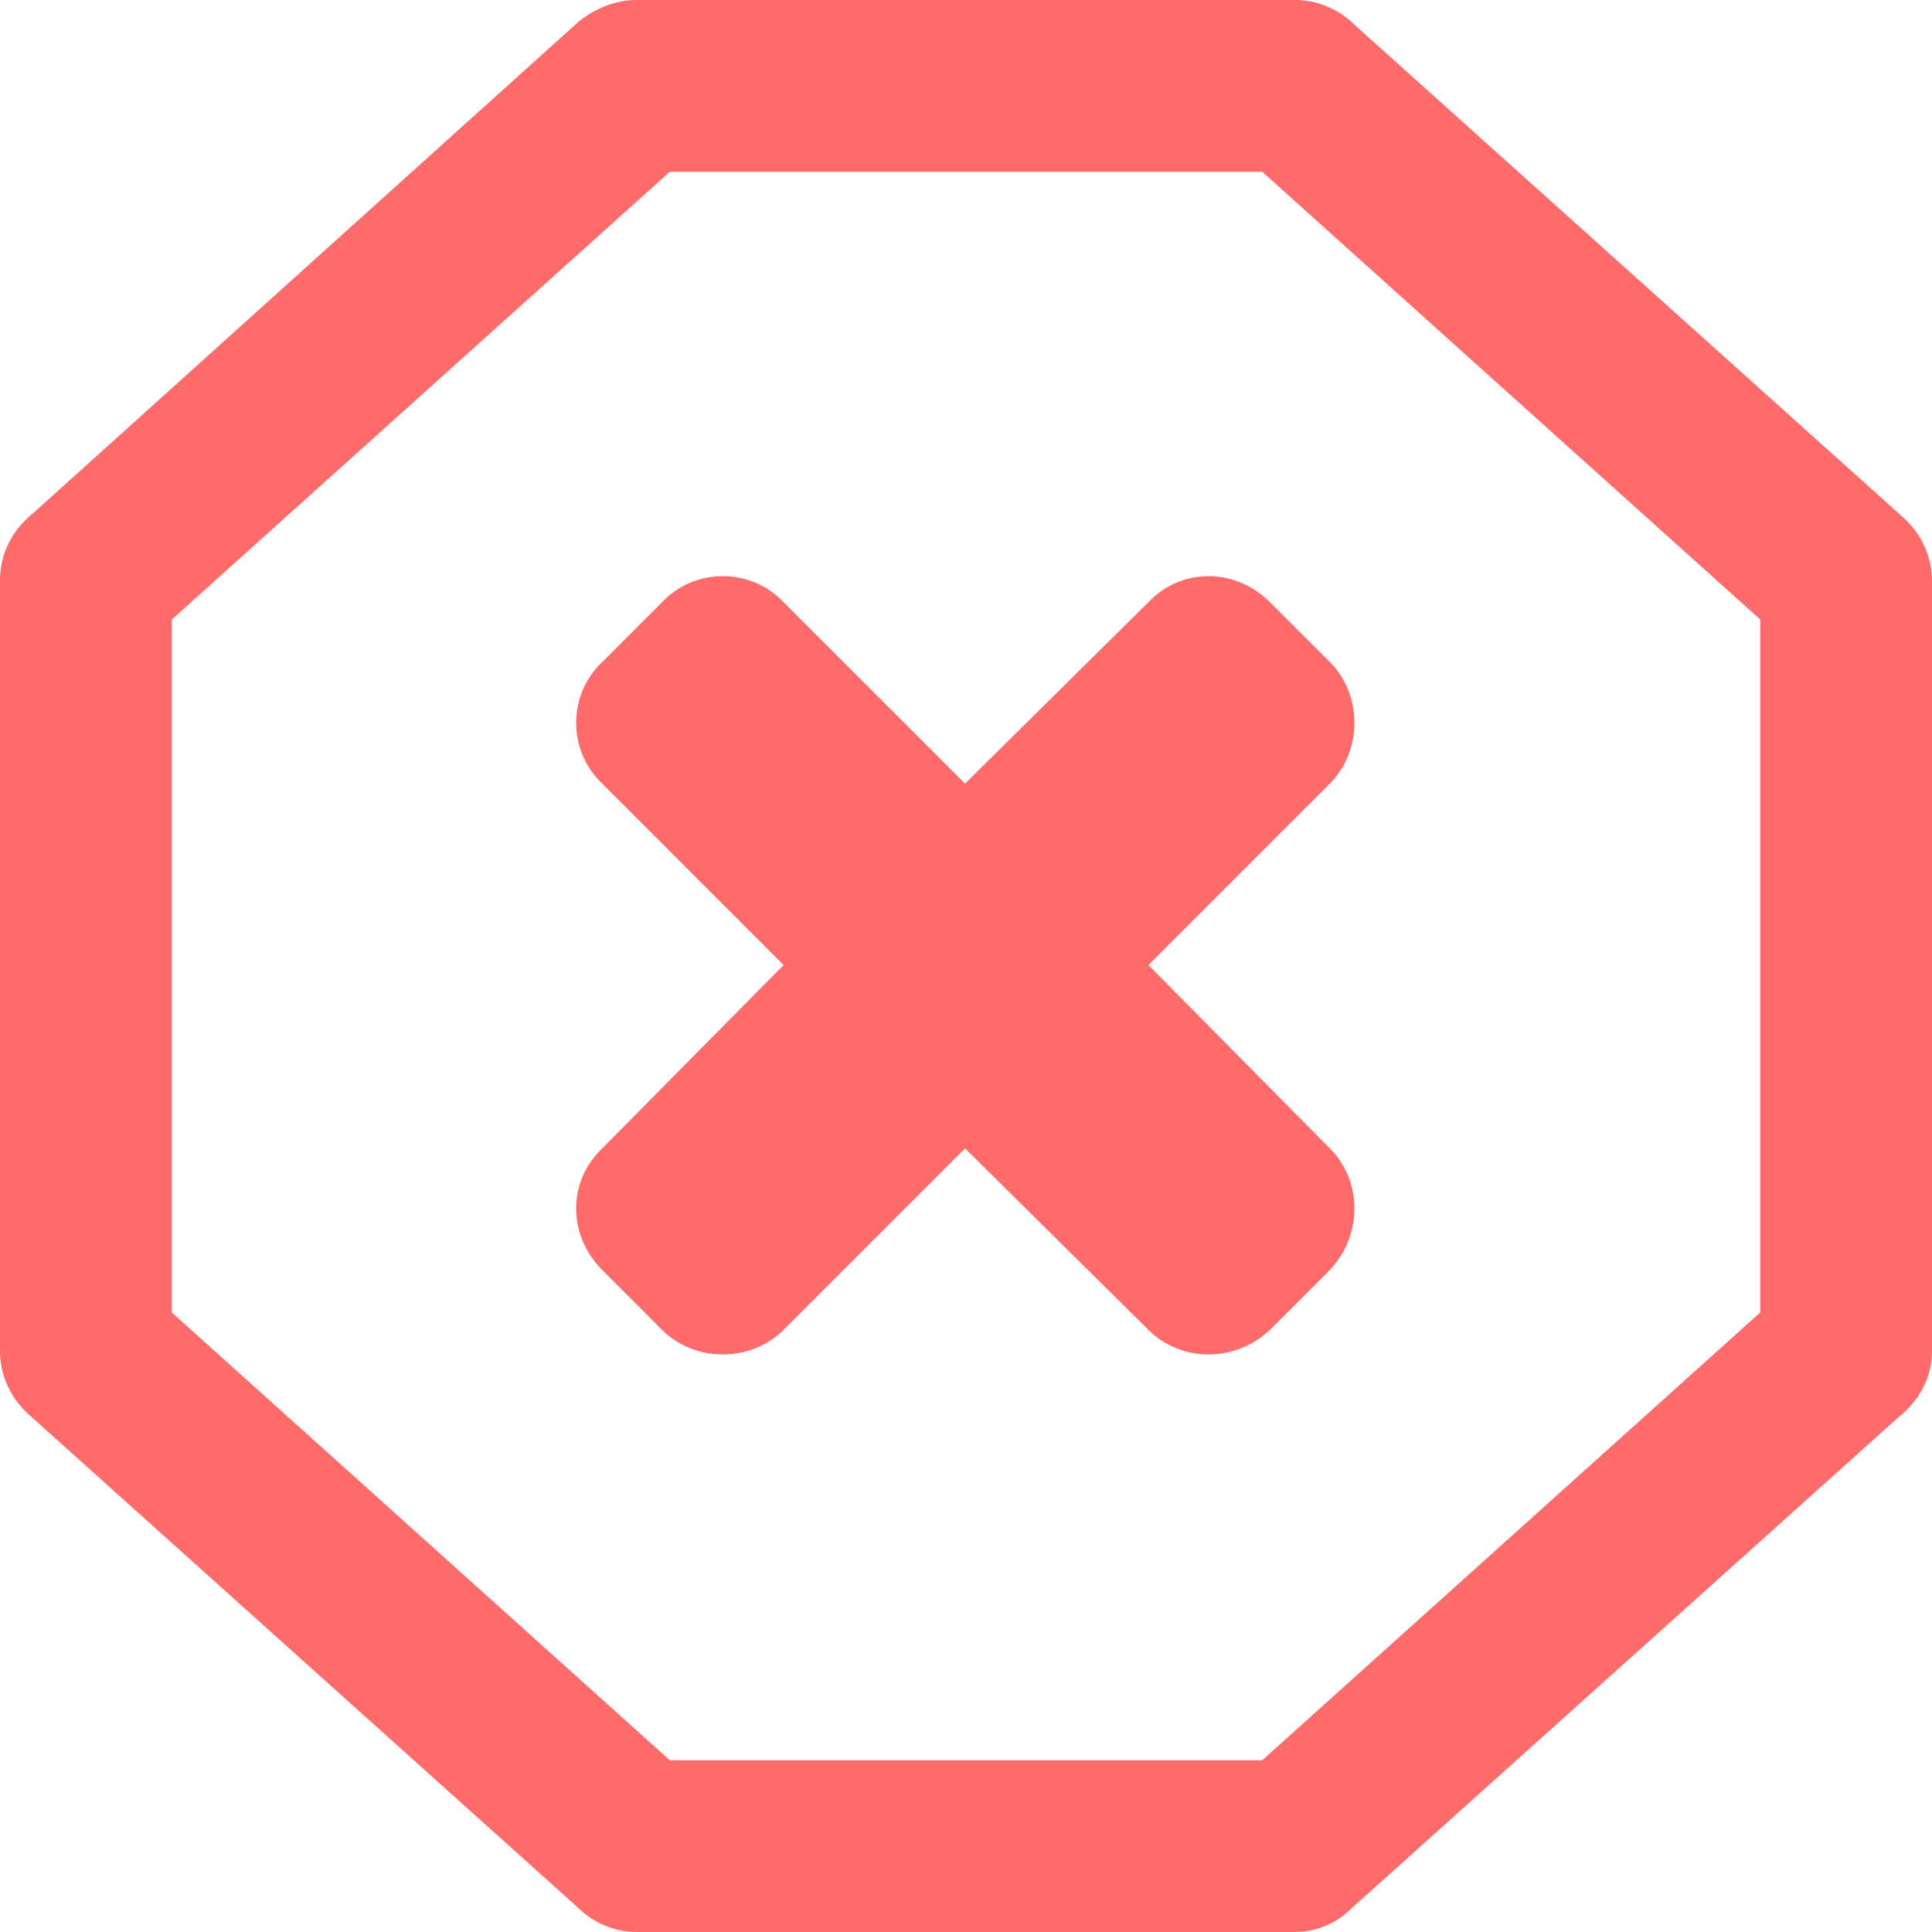 <svg width="24" height="24" viewBox="0 0 24 24" fill="none" xmlns="http://www.w3.org/2000/svg">
<path d="M7.912 0H16.088C16.376 0 16.639 0.12 16.831 0.312L23.64 6.426C23.88 6.641 24 6.929 24 7.217V16.783C24 17.119 23.832 17.407 23.592 17.598L16.783 23.712C16.591 23.904 16.328 24 16.088 24H7.912C7.624 24 7.361 23.88 7.169 23.688L0.36 17.574C0.12 17.359 0 17.071 0 16.783V7.217C0 6.881 0.144 6.593 0.408 6.378L7.193 0.264C7.409 0.096 7.648 0 7.912 0V0ZM16.52 8.224L15.776 7.481C15.345 7.049 14.673 7.049 14.266 7.481L11.988 9.734L9.734 7.481C9.327 7.049 8.631 7.049 8.224 7.481L7.481 8.224C7.049 8.631 7.049 9.327 7.481 9.734L9.734 11.988L7.481 14.266C7.049 14.673 7.049 15.345 7.481 15.776L8.224 16.52C8.631 16.927 9.327 16.927 9.734 16.52L11.988 14.266L14.266 16.52C14.673 16.927 15.345 16.927 15.776 16.52L16.52 15.776C16.927 15.345 16.927 14.673 16.52 14.266L14.266 11.988L16.52 9.734C16.927 9.327 16.927 8.631 16.52 8.224ZM15.68 2.134H8.32L2.134 7.696V16.304L8.32 21.866H15.68L21.866 16.304V7.696L15.68 2.134Z" fill="#FF6B6B"/>
</svg>
